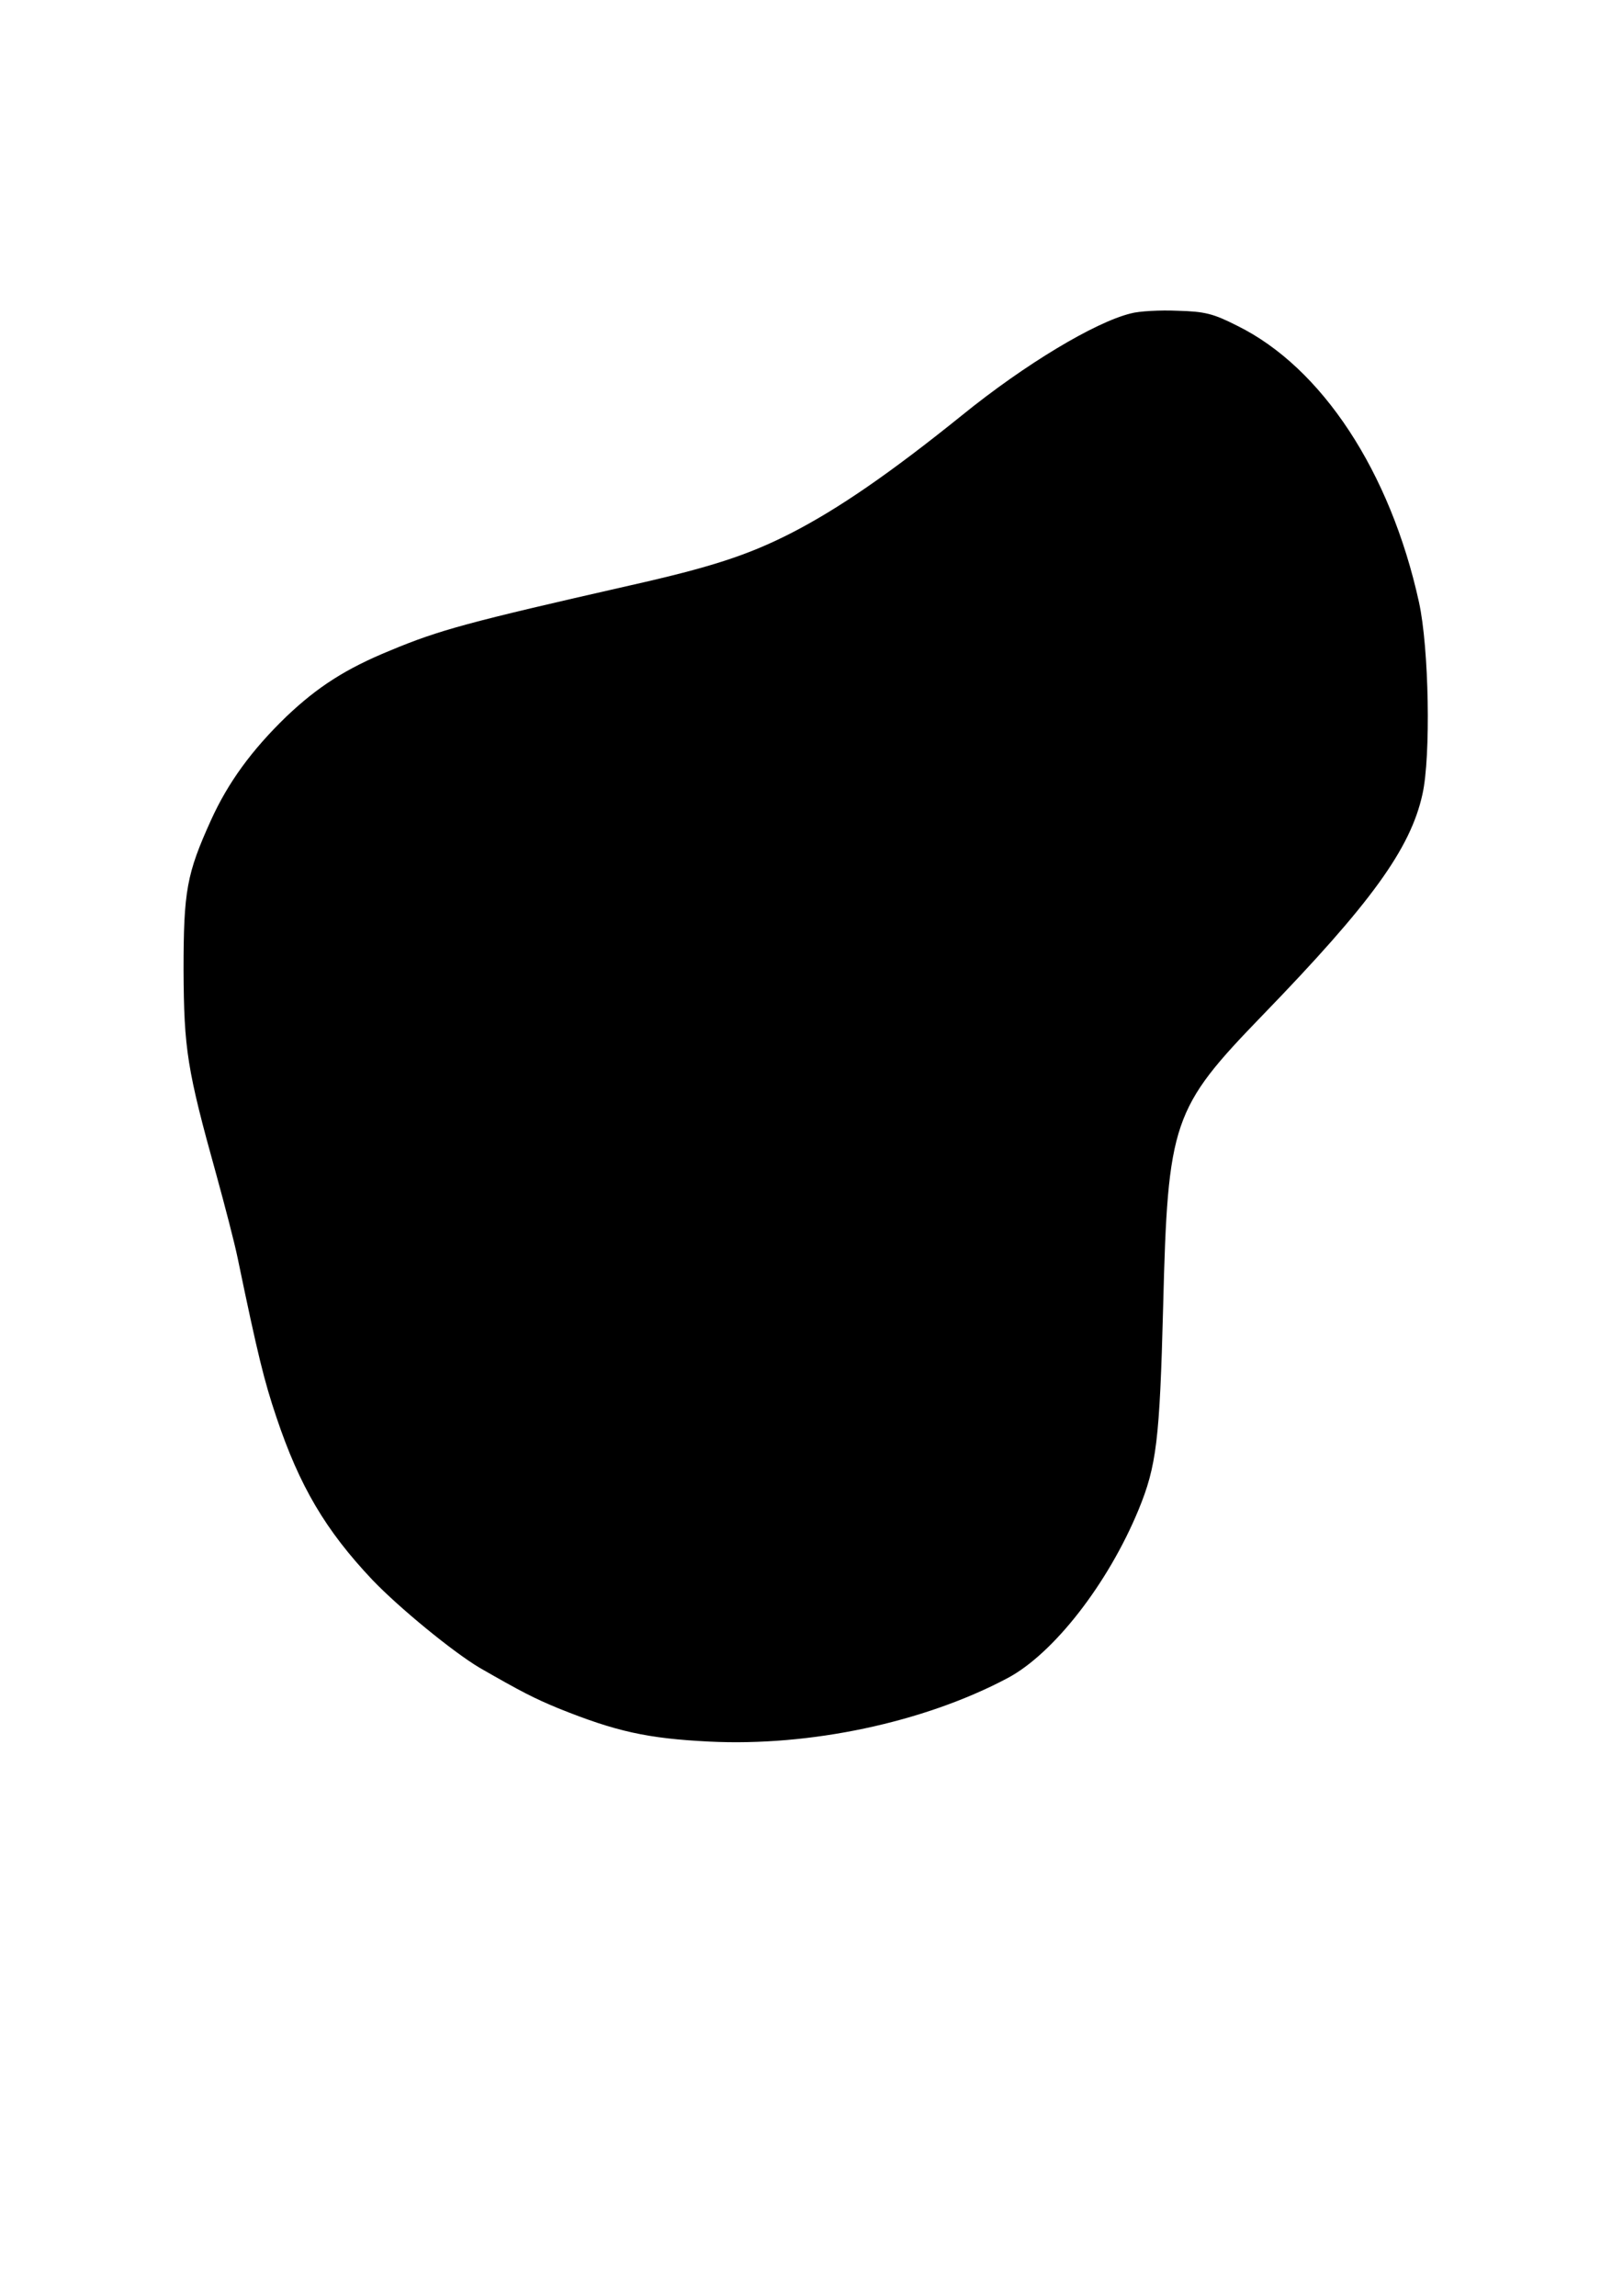 <?xml version="1.0" standalone="no"?>
<!DOCTYPE svg PUBLIC "-//W3C//DTD SVG 20010904//EN"
 "http://www.w3.org/TR/2001/REC-SVG-20010904/DTD/svg10.dtd">
<svg version="1.0" xmlns="http://www.w3.org/2000/svg"
 width="420pt" height="594pt" viewBox="0 0 420 594"
 preserveAspectRatio="xMidYMid meet">

<g transform="translate(0,594) scale(0.1,-0.1)"
fill="#000000" stroke="none">
<path d="M2926 5129 c-93 -23 -273 -131 -436 -263 -186 -150 -321 -243 -444
-306 -112 -57 -208 -88 -417 -135 -418 -95 -492 -115 -619 -168 -115 -47 -188
-94 -269 -171 -90 -87 -151 -171 -195 -268 -63 -139 -71 -183 -71 -388 1 -205
9 -257 85 -530 22 -80 47 -176 55 -215 52 -251 69 -319 100 -411 60 -179 127
-293 249 -422 69 -72 208 -186 277 -227 108 -62 141 -79 204 -105 149 -60 230
-78 390 -86 261 -13 555 49 772 164 119 63 260 244 339 435 47 114 55 181 64
527 12 479 24 512 256 752 282 291 384 432 415 573 22 98 17 379 -9 497 -74
337 -251 607 -470 715 -63 32 -84 37 -155 39 -45 2 -100 -1 -121 -7z"/>
</g>
</svg>
